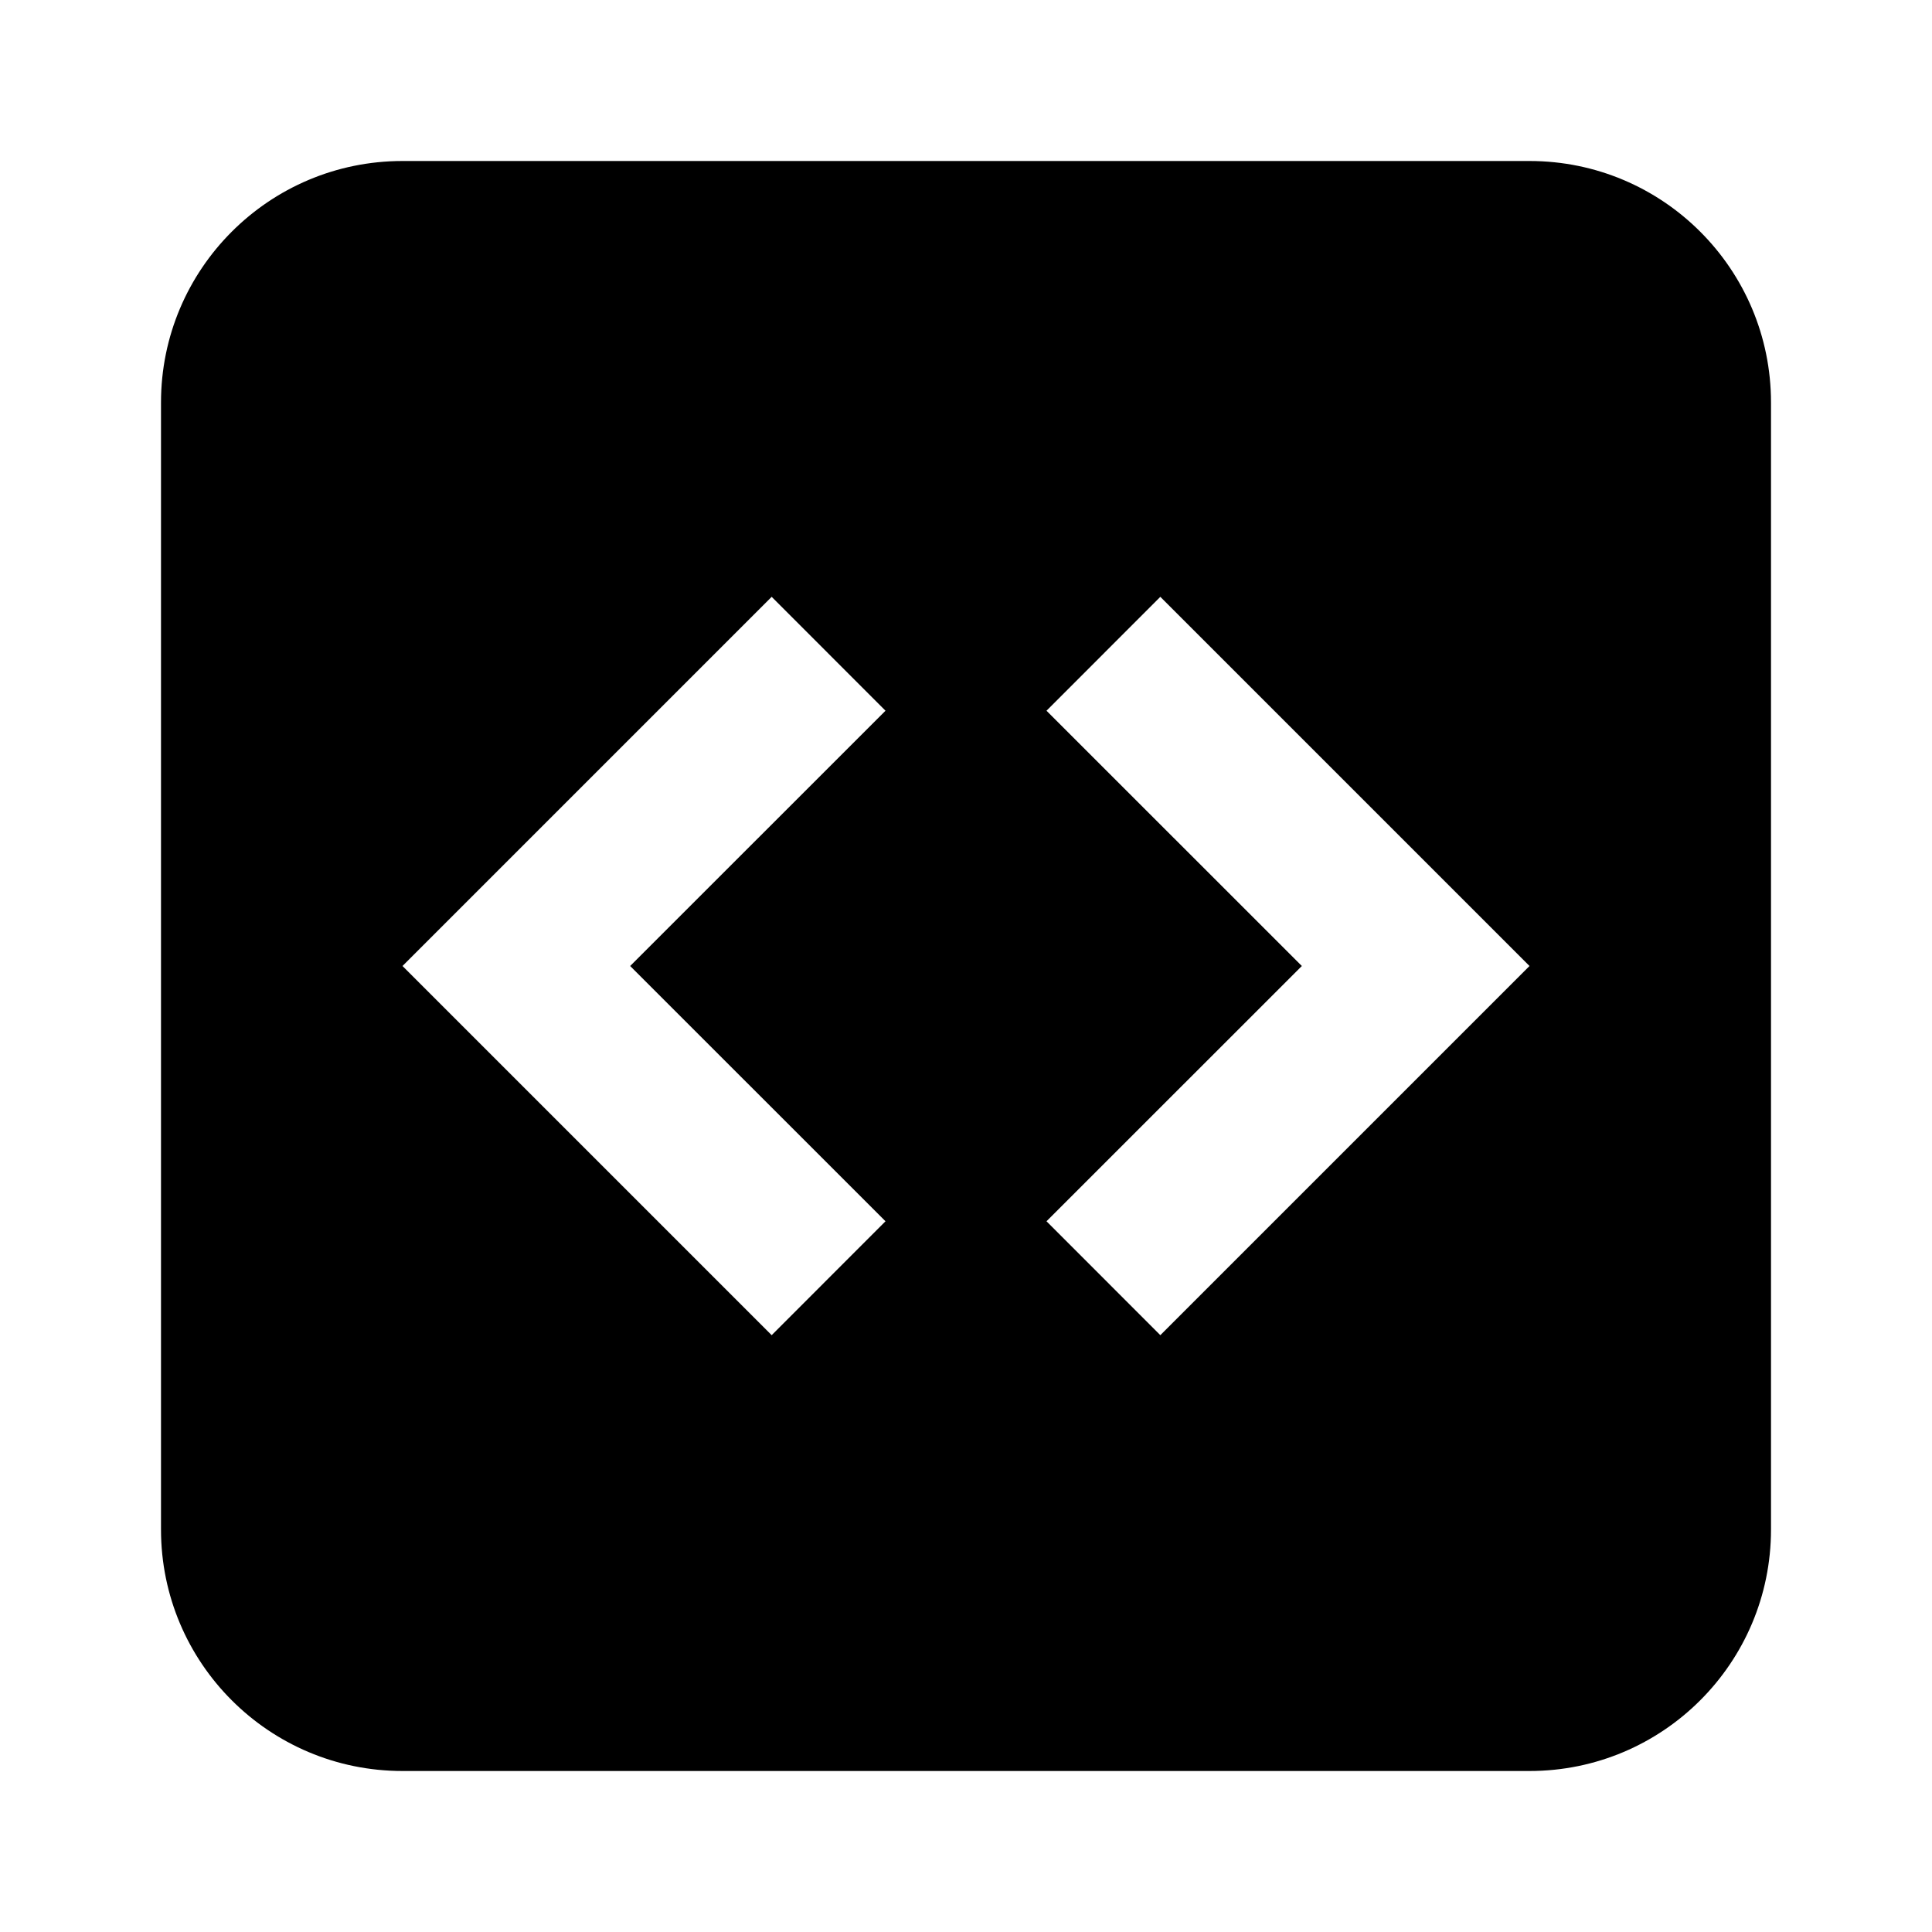 <svg width="24" height="24" viewBox="0 0 24 24" fill="none" xmlns="http://www.w3.org/2000/svg">
<path fill-rule="evenodd" clip-rule="evenodd" d="M2 5C2 3.343 3.343 2 5 2H19C20.657 2 22 3.343 22 5V19C22 20.657 20.657 22 19 22H5C3.343 22 2 20.657 2 19V5ZM14.414 7.414L13 8.829L16.172 12L13 15.171L14.414 16.586L19 12L14.414 7.414ZM11 8.829L9.586 7.414L5 12L9.586 16.586L11 15.171L7.828 12L11 8.829Z" fill="currentColor"/>
</svg>
